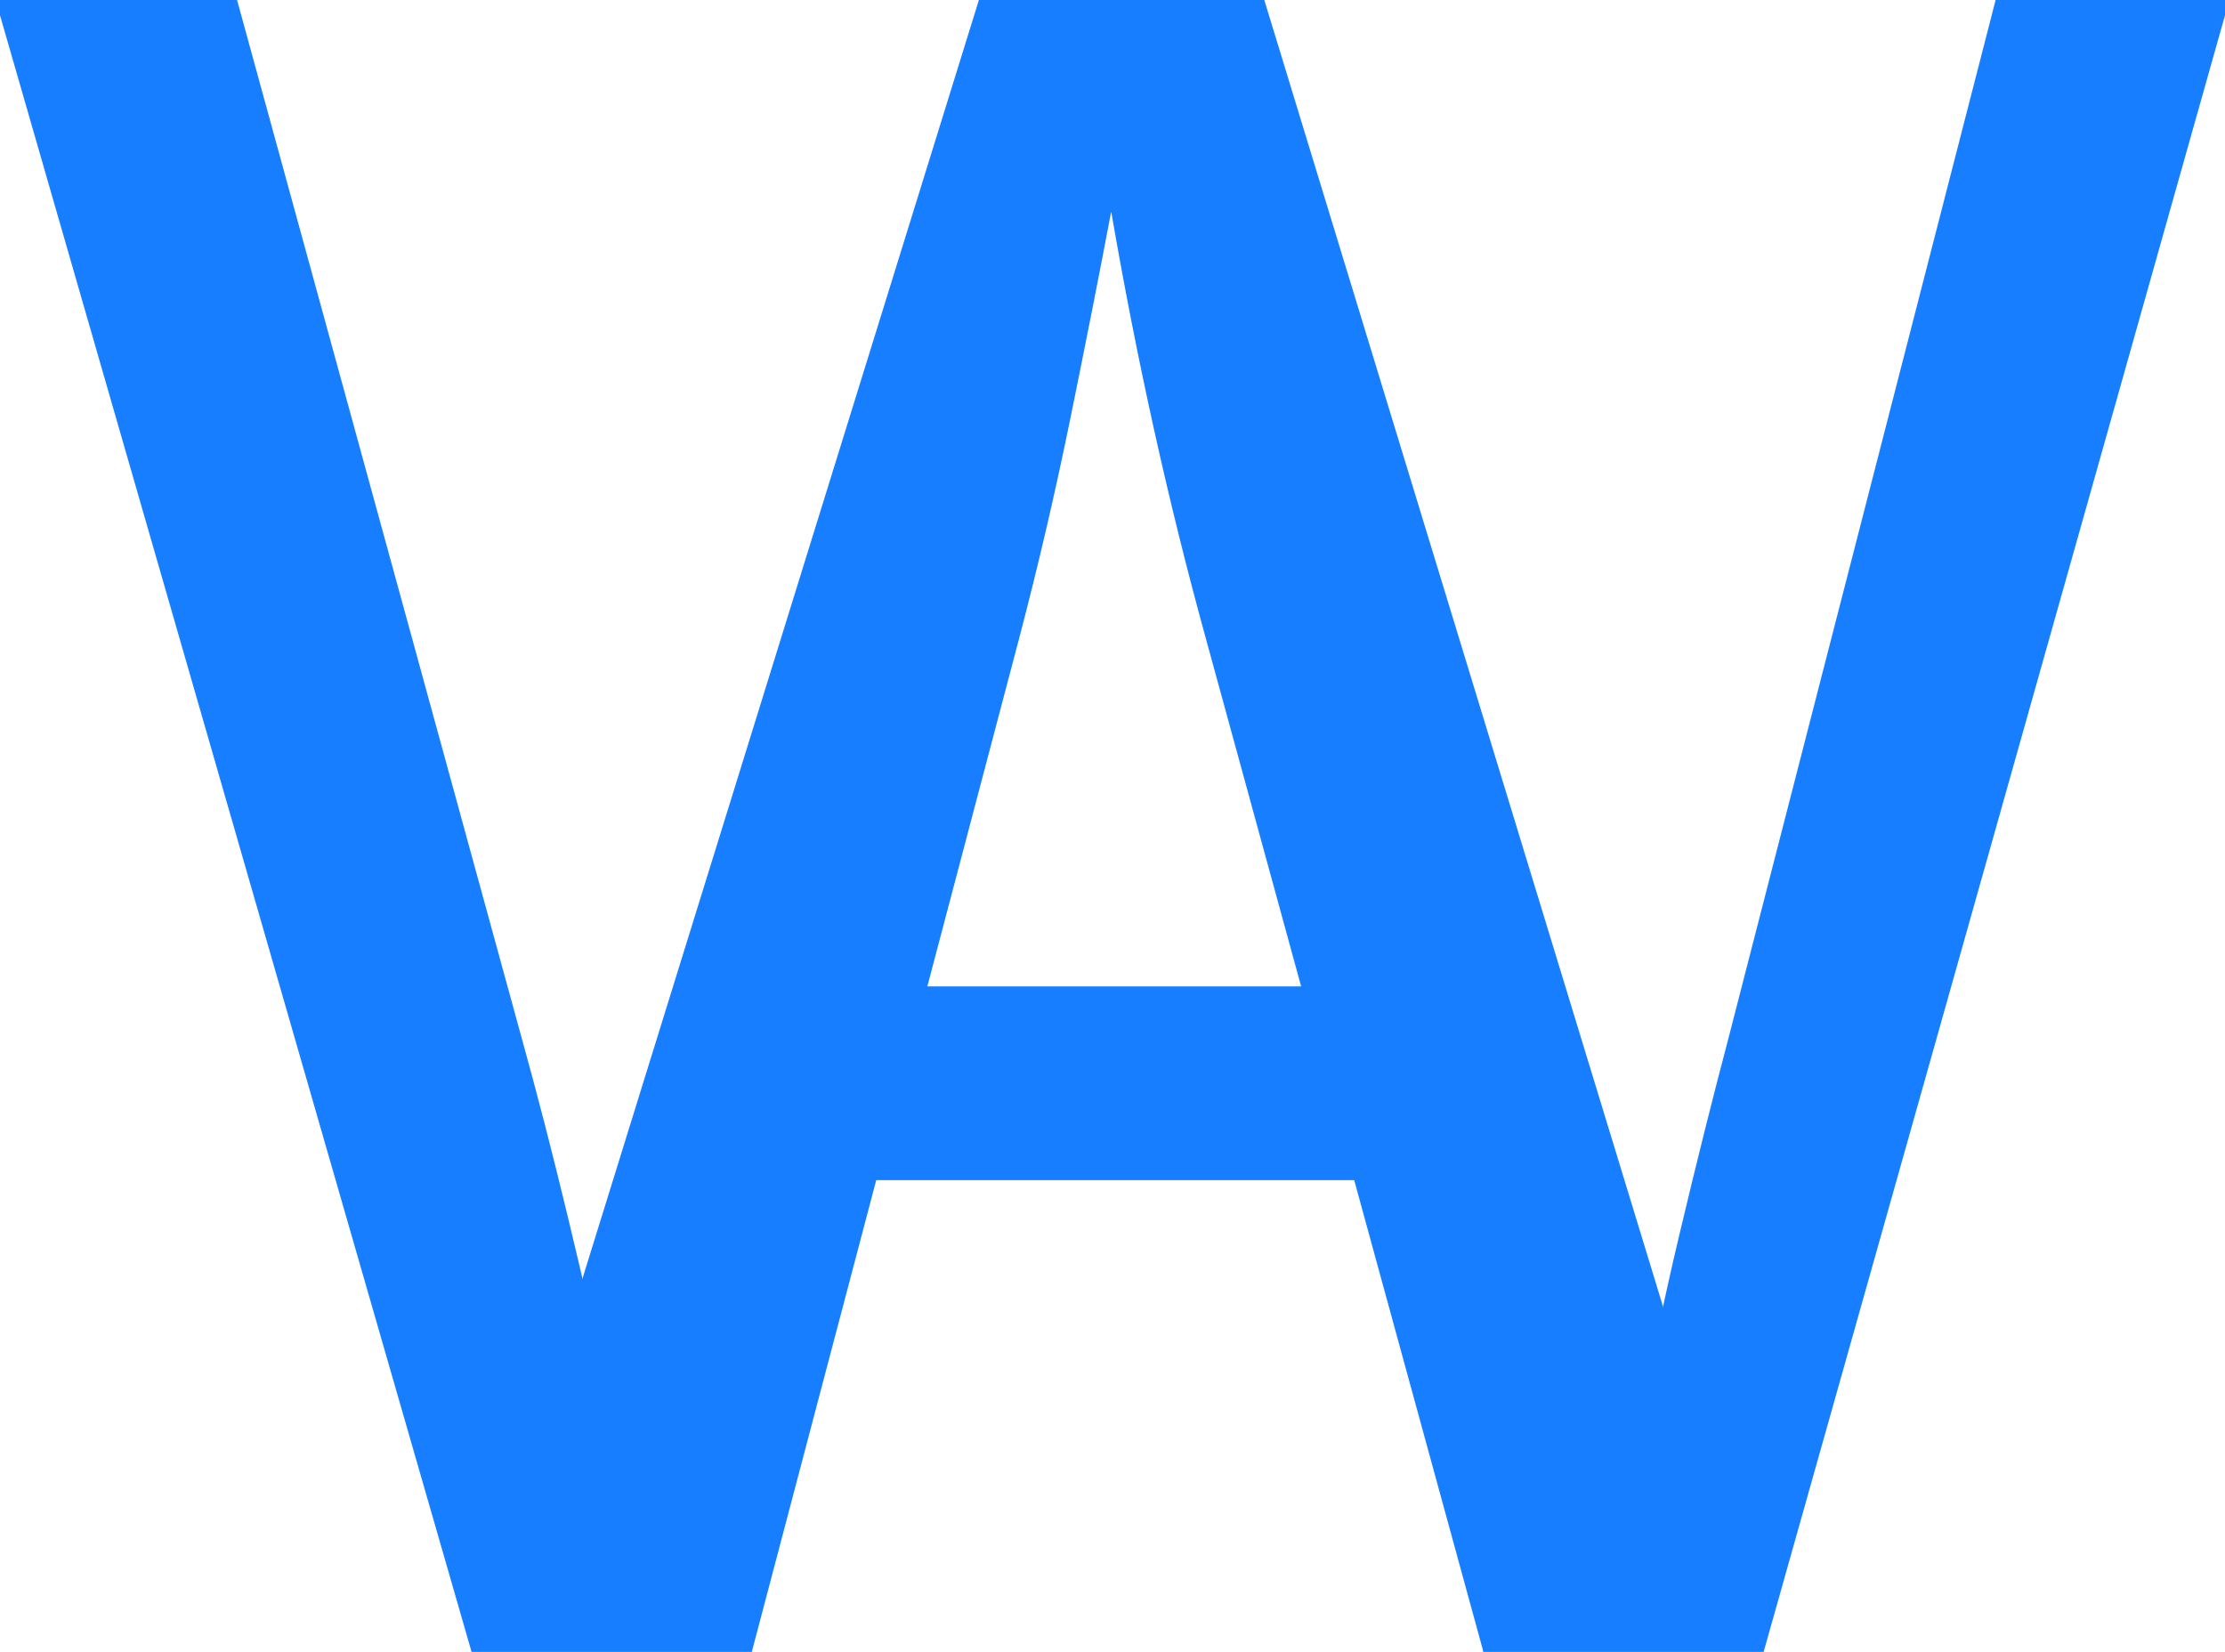 <svg xmlns="http://www.w3.org/2000/svg" viewBox="0 0 351.13 260.63"><defs><style>.cls-1{fill:#177fff;}</style></defs><g id="Layer_2" data-name="Layer 2"><g id="Layer_1-2" data-name="Layer 1"><path class="cls-1" d="M351.13,0V2.41l-72.8,258.22H234.09L190.24,100.55q-8.85-32.17-14.88-67.17-2.82,14.9-6.43,32.58t-8.05,34.59L118.65,260.63H74.41L0,2.41V0H37.41l45,164.1q6.84,24.54,14.88,61.54,6-38.61,12.47-61.54L155.25,0h43.44l46.25,164.1q4.83,17.29,13.68,61.94,2.42-14.47,6.44-31.37t7.64-30.57L314.93,0Z"/><path class="cls-1" d="M199.52,0l78.81,258.22v2.41H234.09l-2.48-74.41h-111l-1.95,74.41H74.41v-2.41L154.48,0ZM131.88,155.65h88.48l-45-122.27Z"/></g></g></svg>
